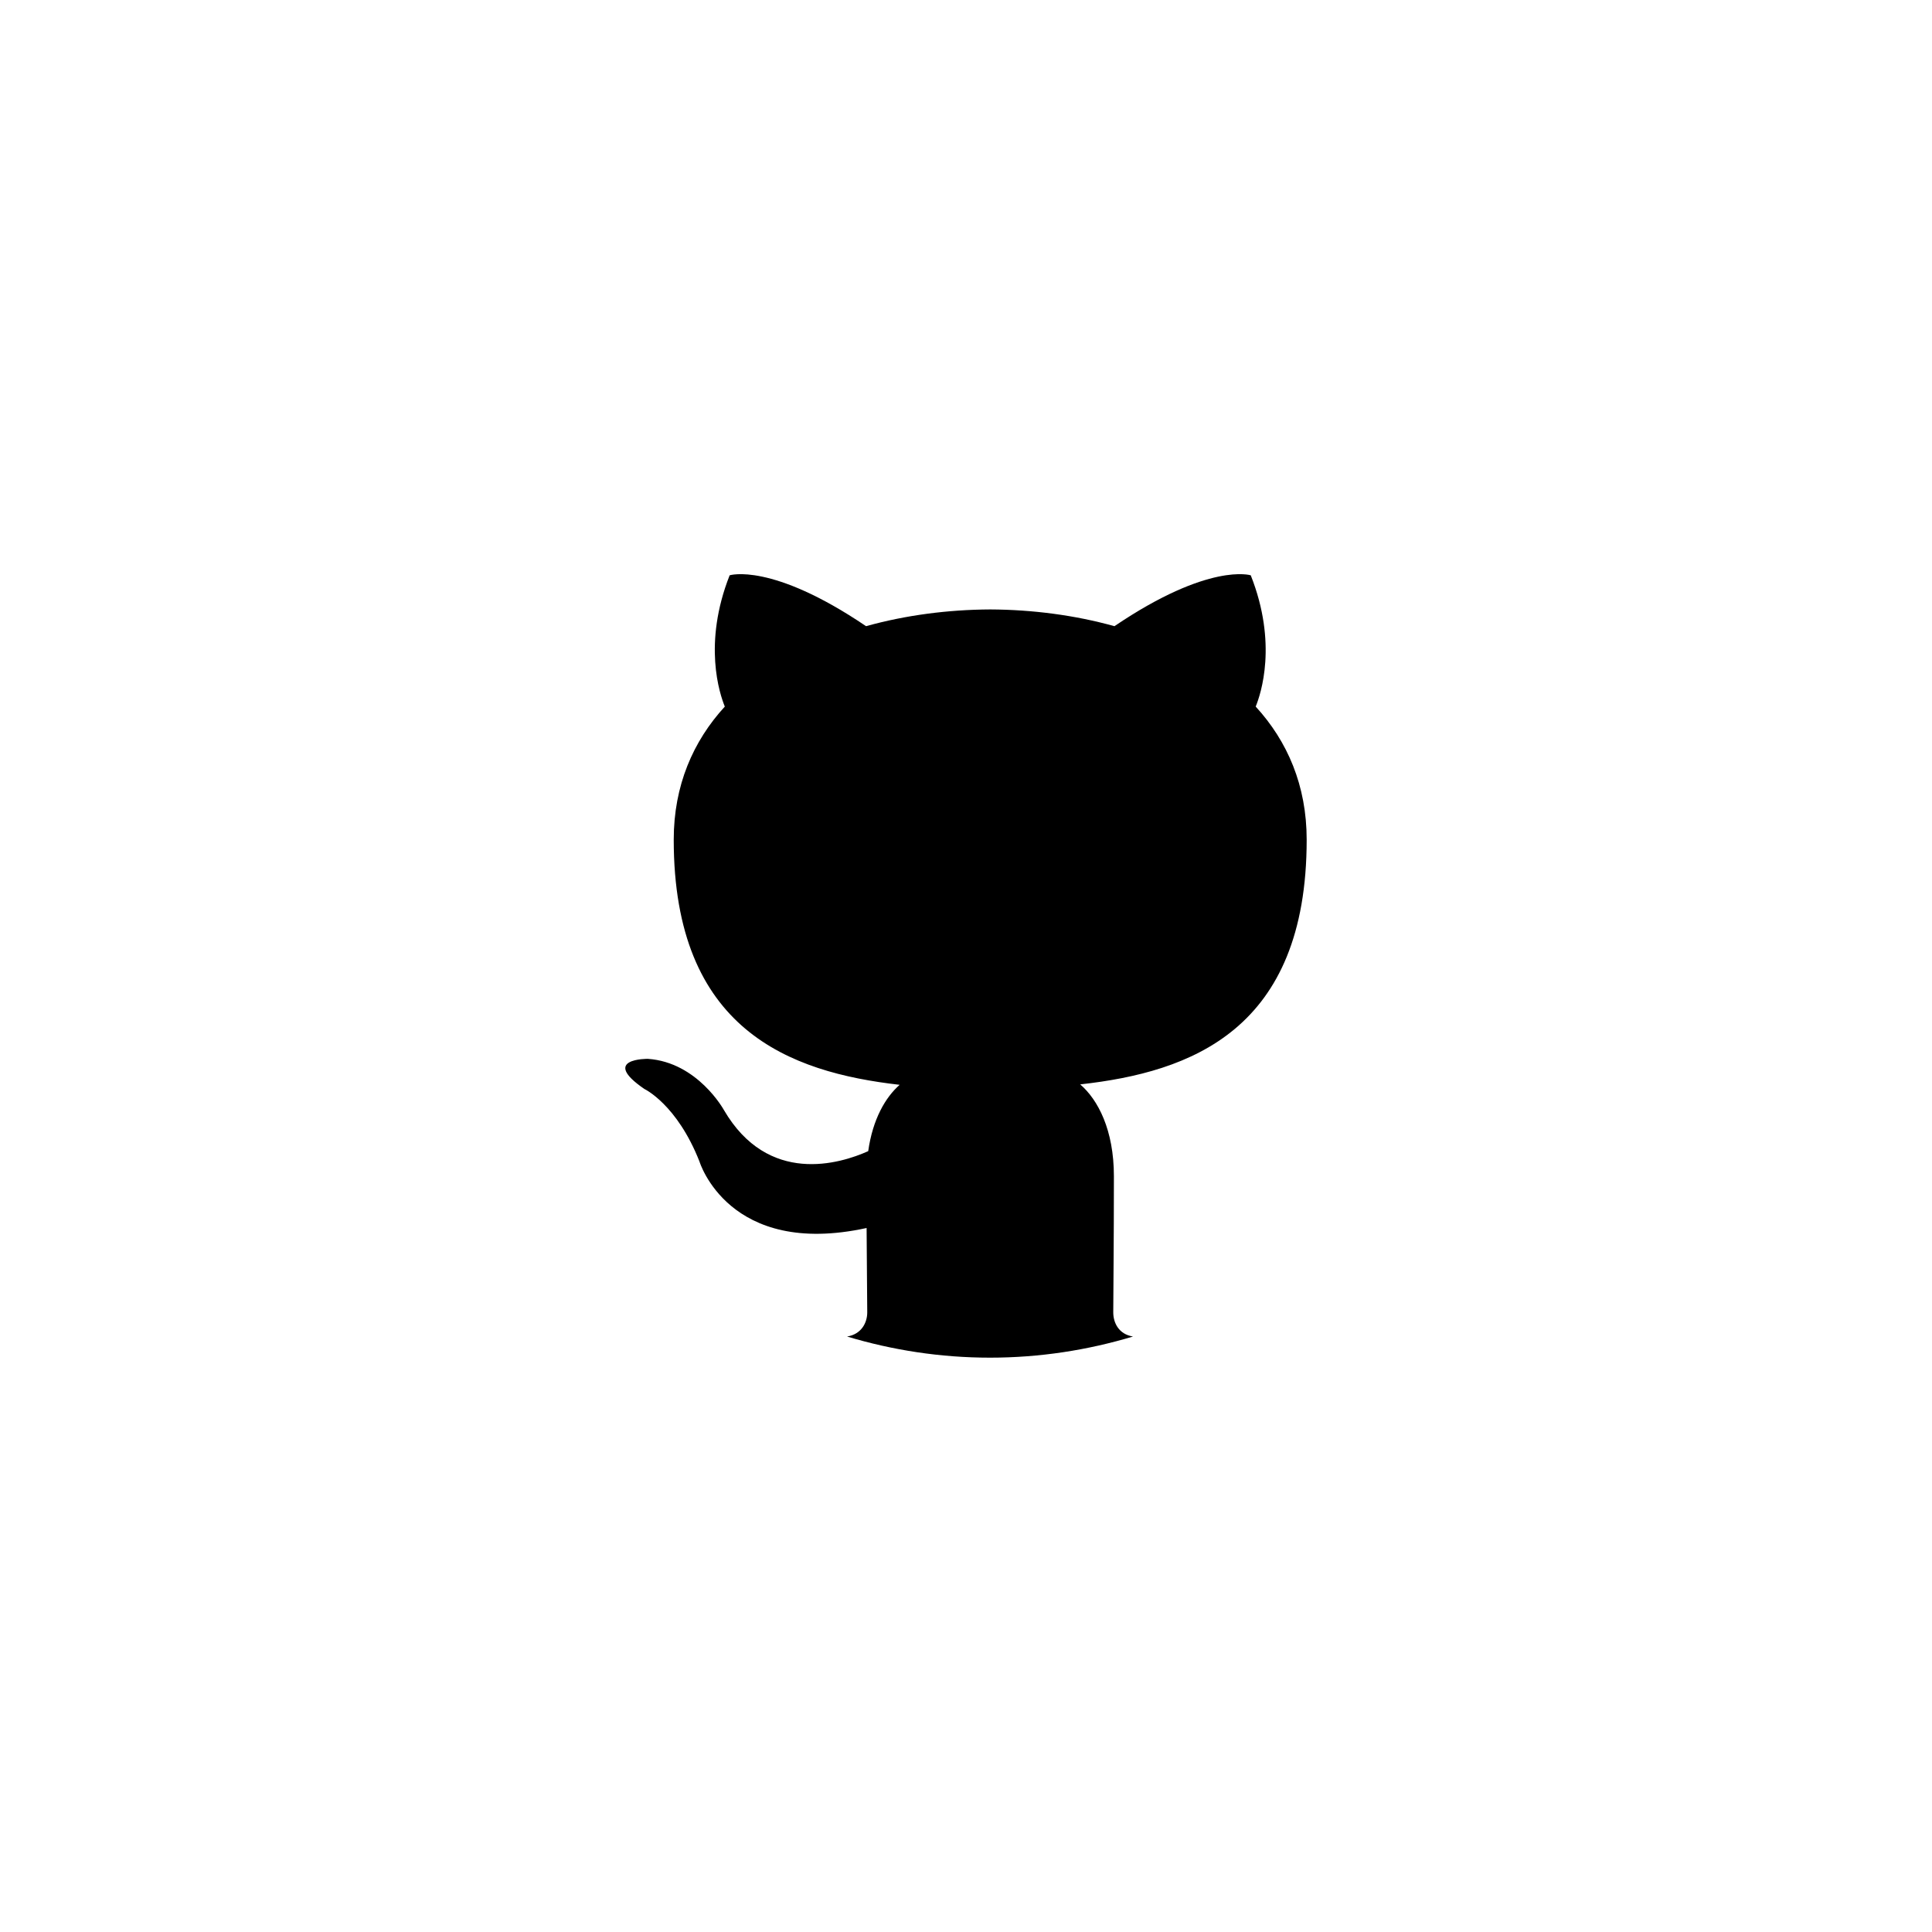 <?xml version="1.0" encoding="utf-8"?>
<!-- Generator: Adobe Illustrator 24.1.0, SVG Export Plug-In . SVG Version: 6.00 Build 0)  -->
<svg version="1.1" id="Livello_1" xmlns="http://www.w3.org/2000/svg" xmlns:xlink="http://www.w3.org/1999/xlink" x="0px" y="0px"
	 viewBox="0 0 180 180" style="enable-background:new 0 0 180 180;" xml:space="preserve" width="40px" height="40px">
<style type="text/css">
	.st0{fill-rule:evenodd;clip-rule:evenodd;}
</style>
<path class="st0" d="M103.72,122.27c0-1.52,0.06-6.5,0.06-12.68c0-4.31-1.48-7.13-3.14-8.56c10.29-1.14,21.1-5.05,21.1-22.8
	c0-5.04-1.79-9.17-4.75-12.4c0.48-1.17,2.06-5.87-0.46-12.23c0,0-3.87-1.24-12.7,4.74c-3.69-1.03-7.64-1.54-11.57-1.56
	c-3.93,0.02-7.88,0.53-11.57,1.56c-8.83-5.98-12.71-4.74-12.71-4.74c-2.51,6.36-0.93,11.06-0.45,12.23
	c-2.96,3.23-4.76,7.36-4.76,12.4c0,17.71,10.79,21.67,21.05,22.84c-1.32,1.16-2.51,3.19-2.93,6.18c-2.63,1.18-9.33,3.22-13.45-3.84
	c0,0-2.44-4.44-7.08-4.76c0,0-4.51-0.06-0.32,2.81c0,0,3.03,1.42,5.13,6.76c0,0,2.71,8.99,15.57,6.19c0.02,3.86,0.06,6.76,0.06,7.86
	c0,0.96-0.54,2.04-1.88,2.25c4.22,1.27,8.69,1.97,13.32,1.97c4.63,0,9.1-0.7,13.32-1.97C104.23,124.31,103.72,123.24,103.72,122.27z
	"/>
</svg>
